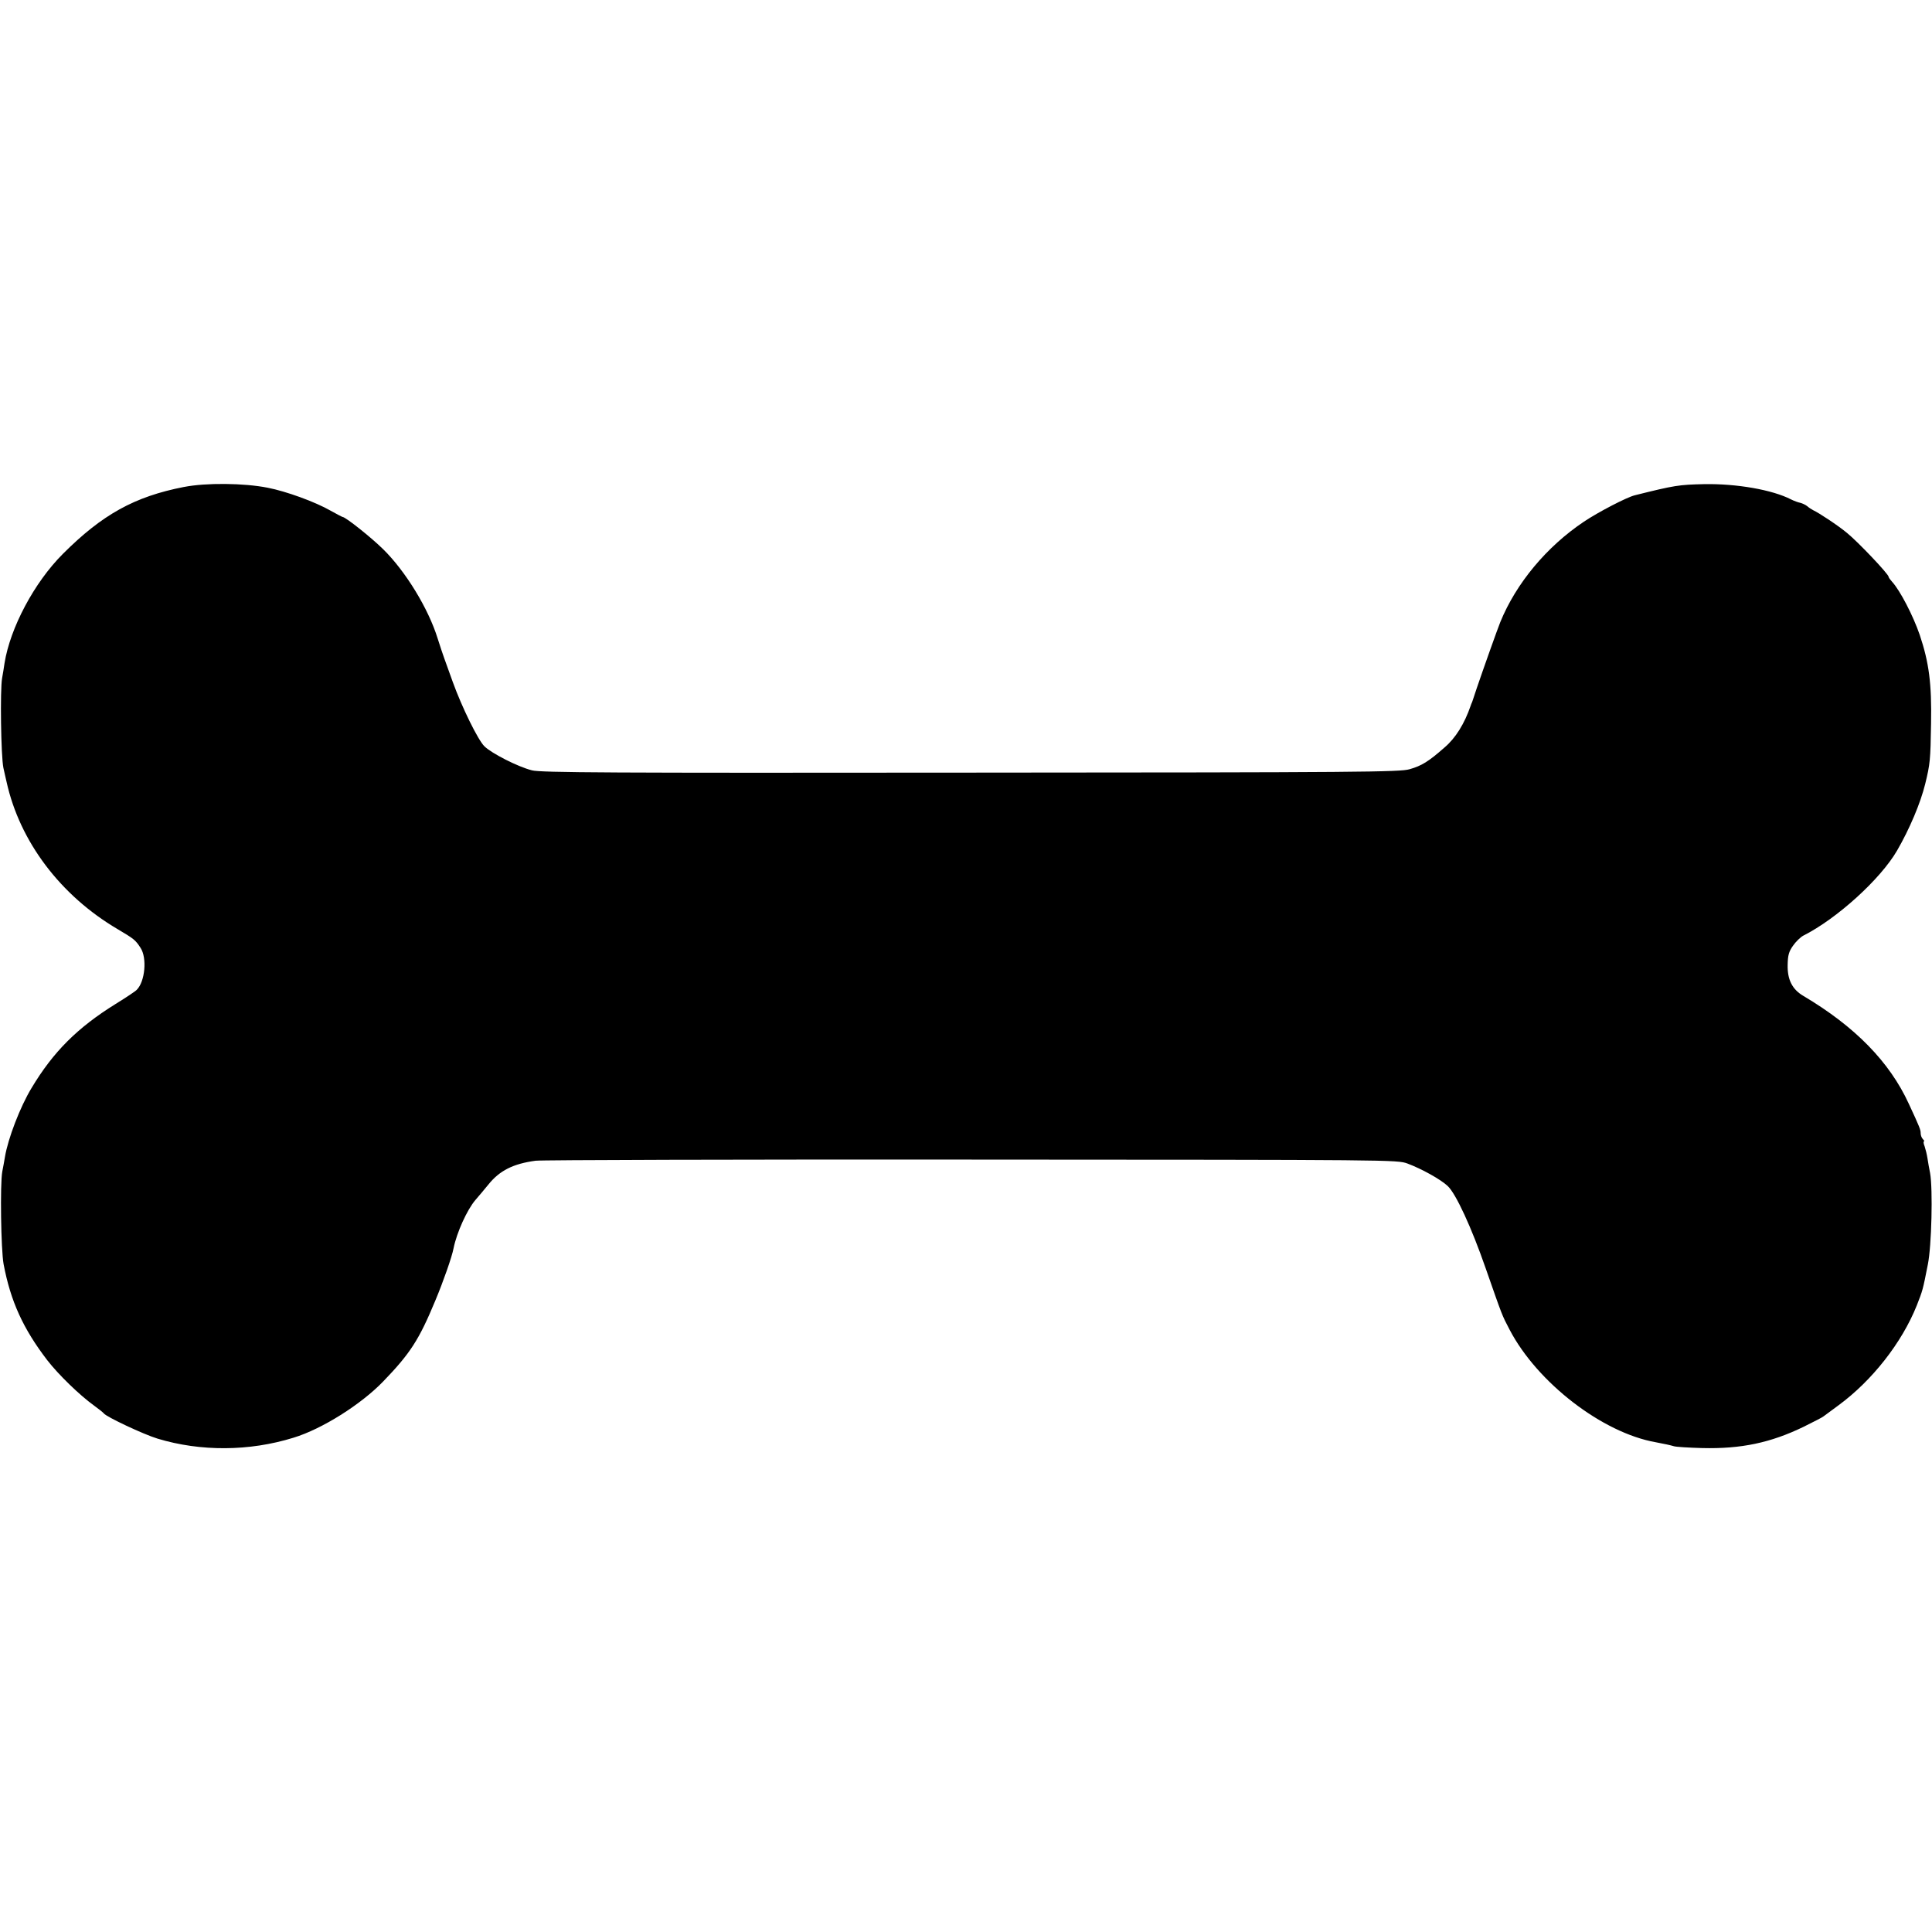 <?xml version="1.0" standalone="no"?>
<!DOCTYPE svg PUBLIC "-//W3C//DTD SVG 20010904//EN"
 "http://www.w3.org/TR/2001/REC-SVG-20010904/DTD/svg10.dtd">
<svg version="1.0" xmlns="http://www.w3.org/2000/svg"
 width="1024pt" height="1024pt" viewBox="0 0 1024 1024"
 preserveAspectRatio="xMidYMid meet">
<g transform="translate(0,1024) scale(0.1,-0.1)"
fill="#000000" stroke="none">
<path d="M975 7659 c-262 -51 -433 -146 -642 -355 -152 -152 -279 -392 -309
-579 -3 -22 -9 -58 -13 -80 -11 -62 -6 -413 7 -475 7 -30 14 -64 17 -75 70
-316 286 -602 589 -780 86 -51 94 -57 121 -99 35 -53 24 -178 -20 -222 -7 -8
-57 -41 -112 -75 -203 -126 -331 -254 -446 -446 -60 -99 -125 -268 -141 -366
-3 -18 -9 -52 -14 -77 -12 -65 -7 -413 7 -490 37 -196 103 -342 232 -510 60
-77 170 -184 249 -241 25 -18 47 -36 50 -40 12 -18 212 -112 285 -134 228 -69
486 -68 721 5 151 46 357 176 474 297 145 150 191 222 277 429 42 100 89 234
97 278 17 84 72 205 116 256 17 19 47 56 68 81 60 75 132 111 251 127 31 4
1071 7 2311 6 2238 -1 2255 -1 2310 -21 75 -28 176 -84 213 -119 44 -41 127
-222 201 -435 90 -257 85 -246 128 -328 147 -280 491 -545 773 -595 52 -10 76
-15 96 -21 11 -4 80 -8 152 -10 205 -5 362 28 537 113 52 26 100 50 105 55 6
4 42 31 80 59 178 131 335 331 414 528 32 82 32 81 59 218 20 99 27 399 12
484 -5 24 -11 59 -14 79 -3 20 -10 48 -15 63 -6 14 -7 26 -4 26 4 0 2 5 -5 12
-7 7 -12 21 -12 31 0 19 -4 30 -63 157 -102 222 -285 409 -558 571 -60 35 -86
87 -84 166 1 49 6 69 28 100 15 22 40 46 55 54 177 89 409 299 497 451 66 114
124 251 149 353 26 106 28 127 31 320 4 212 -11 324 -60 470 -35 102 -104 235
-146 281 -10 11 -19 23 -19 27 0 14 -161 184 -220 232 -48 40 -148 106 -180
121 -8 4 -22 13 -31 21 -9 7 -25 15 -37 18 -11 2 -33 10 -49 18 -99 51 -288
84 -460 81 -134 -3 -156 -6 -368 -59 -42 -10 -194 -89 -270 -140 -197 -132
-359 -326 -443 -532 -14 -34 -91 -251 -124 -348 -11 -33 -22 -67 -25 -75 -4
-8 -7 -17 -8 -20 -33 -96 -80 -172 -139 -222 -84 -74 -121 -97 -185 -115 -51
-15 -255 -17 -2326 -18 -1915 -2 -2279 0 -2325 12 -73 18 -215 90 -253 128
-34 34 -119 207 -167 340 -18 50 -38 106 -45 125 -7 19 -23 67 -35 105 -49
159 -170 357 -289 474 -65 64 -200 171 -215 171 -2 0 -31 15 -63 33 -82 47
-236 103 -334 122 -126 25 -327 27 -444 4z"/>
</g>
</svg>

